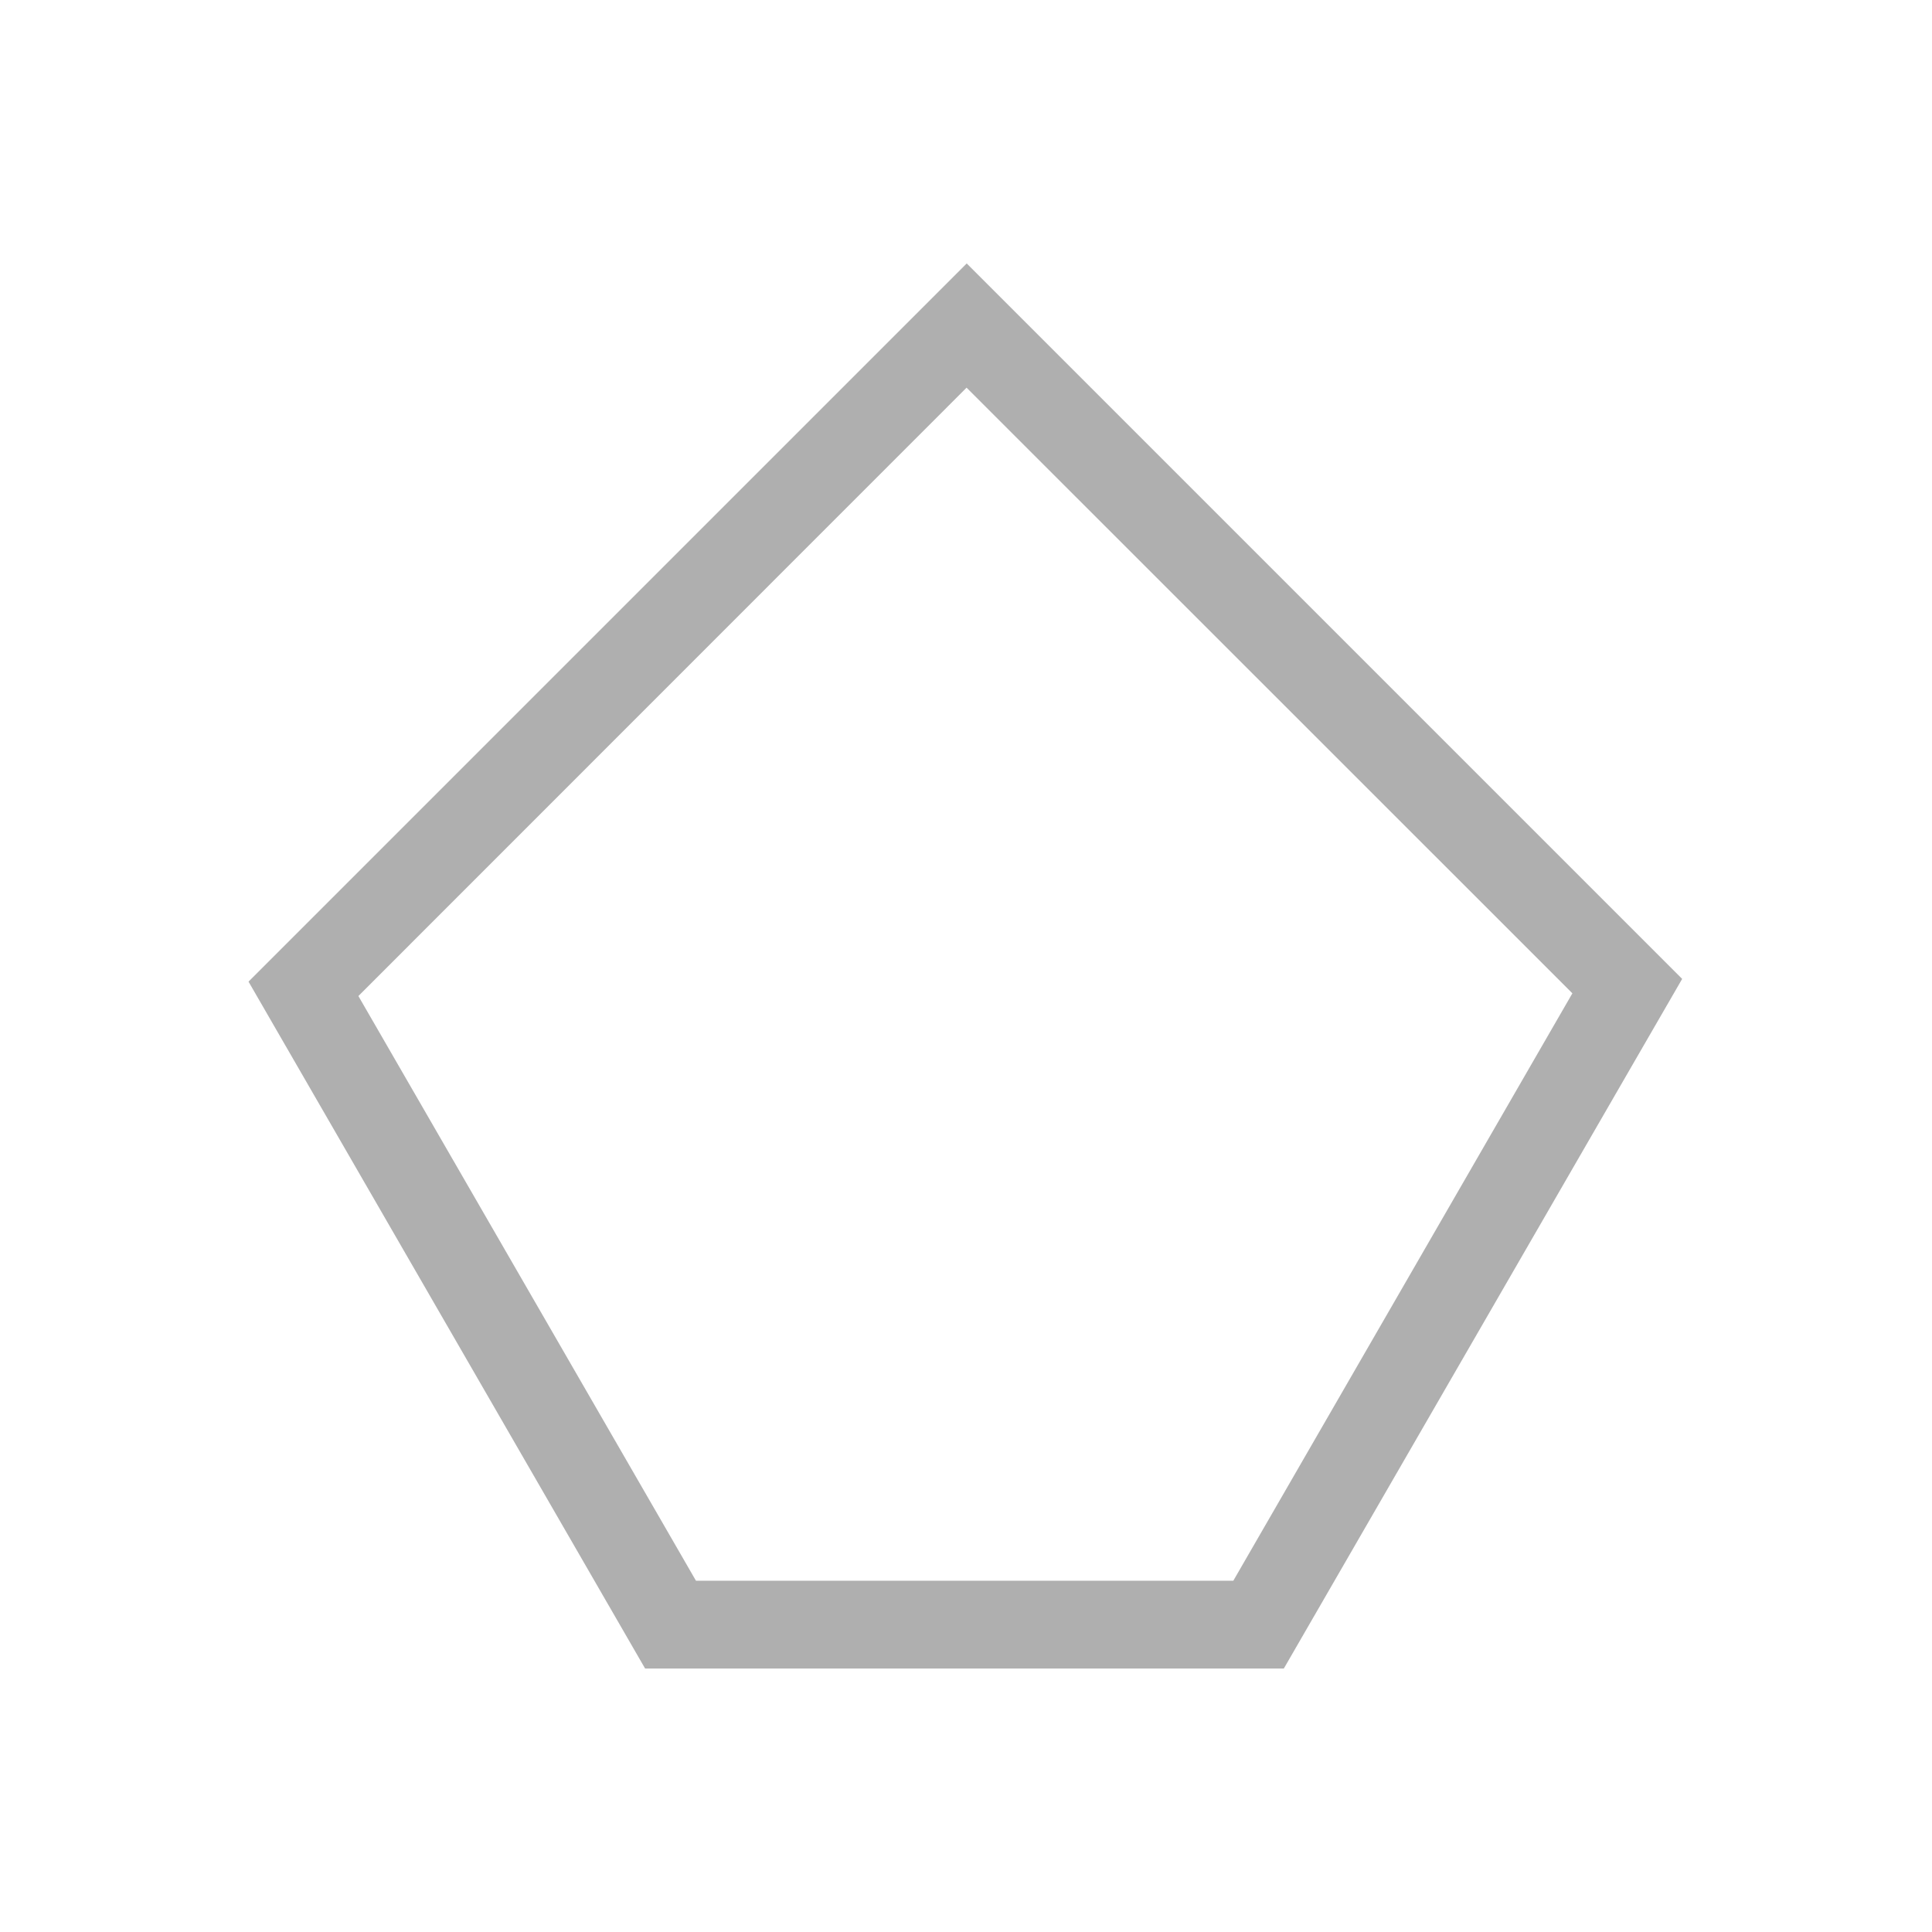<svg xmlns="http://www.w3.org/2000/svg" viewBox="0 0 22 22">
  <defs id="defs3051">
    <style type="text/css" id="current-color-scheme">
      .ColorScheme-Text {
        color:#afafaf;
      }
      </style>
  </defs>
 <path 
    style="fill:currentColor;fill-opacity:1;stroke:none" 
	d="m12.008 4l-8.178 8.178 4.516 7.822h7.273l4.018-6.957.518-.896-8.146-8.146m-.002 1.414l6.898 6.896-3.861 6.689h-6.119l-3.844-6.658 6.926-6.928" transform="translate(-1-1)"
    class="ColorScheme-Text"
    />  
</svg>

